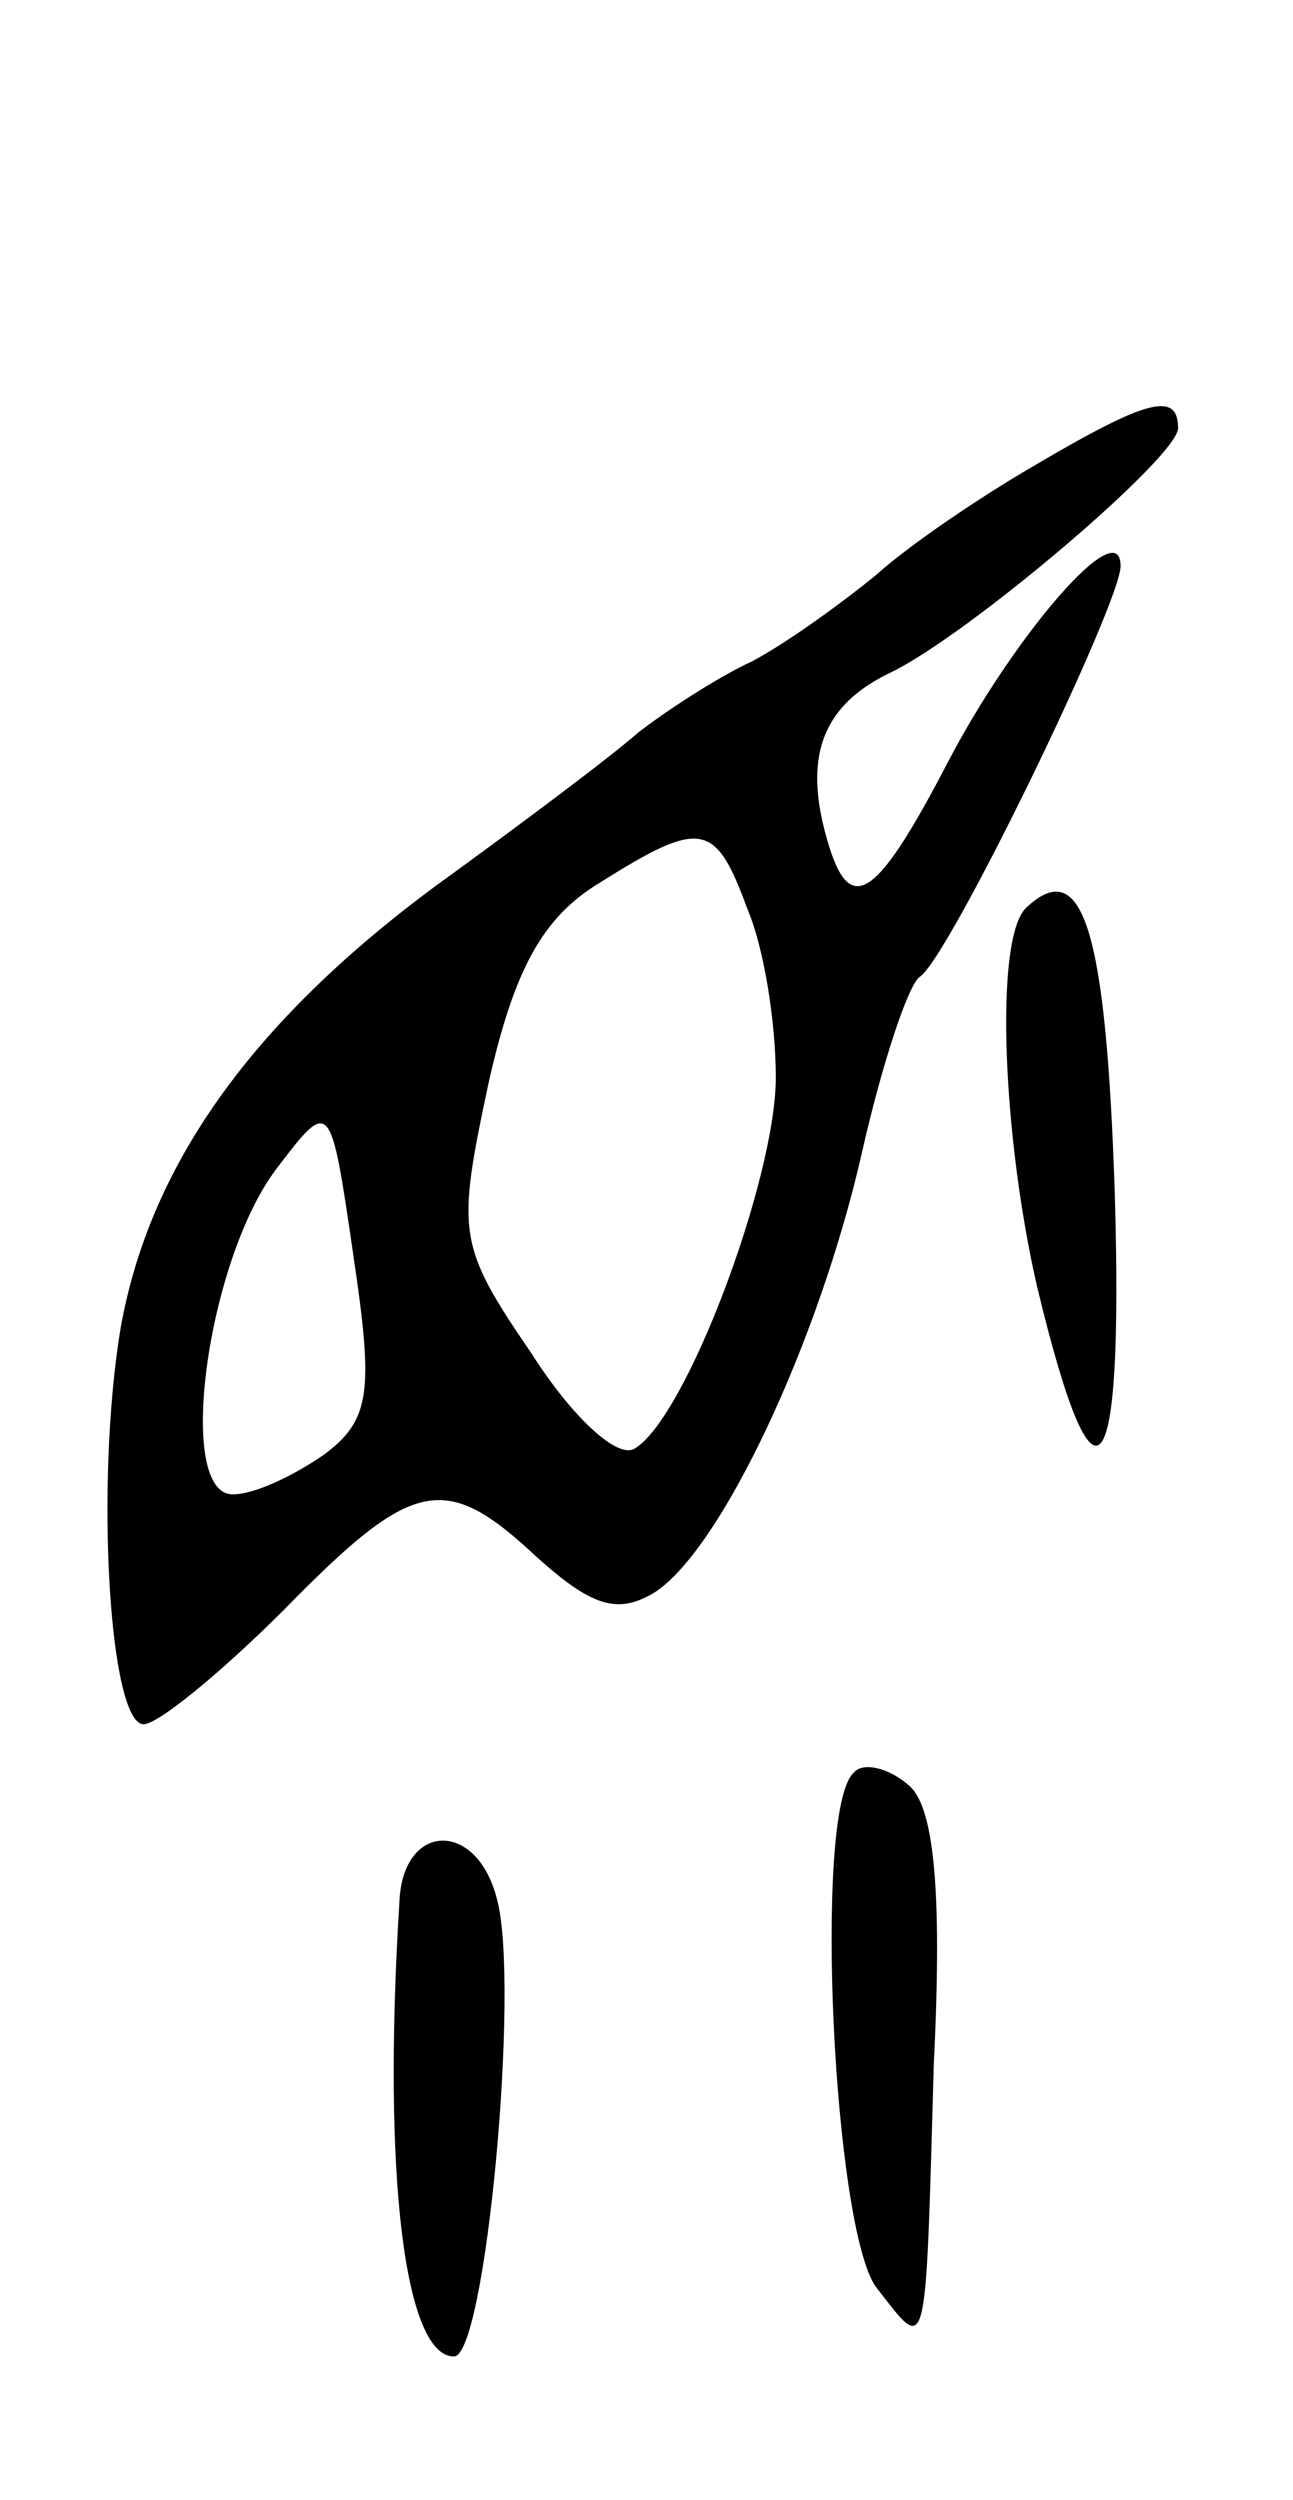 <svg version="1.0" xmlns="http://www.w3.org/2000/svg"
 width="45pt" height="87pt" viewBox="0 0 45 87"
 preserveAspectRatio="xMidYMid meet">
<g transform="translate(0,87) scale(0.1,-0.1)"
fill="#000000" stroke="none">
<path d="M360 708 c-19 -11 -44 -28 -55 -38 -11 -9 -30 -23 -43 -30 -13 -6
-31 -18 -40 -25 -9 -8 -41 -32 -70 -53 -65 -48 -100 -98 -110 -154 -9 -54 -4
-138 8 -138 5 0 27 18 49 40 45 46 56 48 88 18 19 -17 28 -20 41 -12 23 15 57
87 72 153 7 31 16 58 20 61 10 6 70 130 70 143 0 19 -37 -24 -60 -68 -26 -50
-35 -55 -43 -24 -7 27 0 44 23 55 27 13 100 75 100 85 0 13 -11 10 -50 -13z
m-100 -154 c6 -14 10 -40 10 -59 0 -35 -31 -118 -49 -129 -6 -4 -22 11 -36 33
-26 38 -26 42 -15 94 9 40 19 58 39 70 35 22 40 21 51 -9z m-147 -190 c-10 -7
-24 -14 -32 -14 -20 0 -9 81 15 113 19 25 19 25 27 -30 7 -47 6 -57 -10 -69z"/>
<path d="M357 554 c-11 -11 -8 -80 4 -132 20 -83 30 -72 27 32 -3 92 -11 119
-31 100z"/>
<path d="M297 253 c-14 -13 -7 -159 8 -179 18 -23 17 -27 20 78 3 61 0 90 -9
97 -7 6 -16 8 -19 4z"/>
<path d="M139 208 c-6 -96 2 -158 19 -158 11 0 23 129 15 159 -7 28 -33 27
-34 -1z"/>
</g>
</svg>
